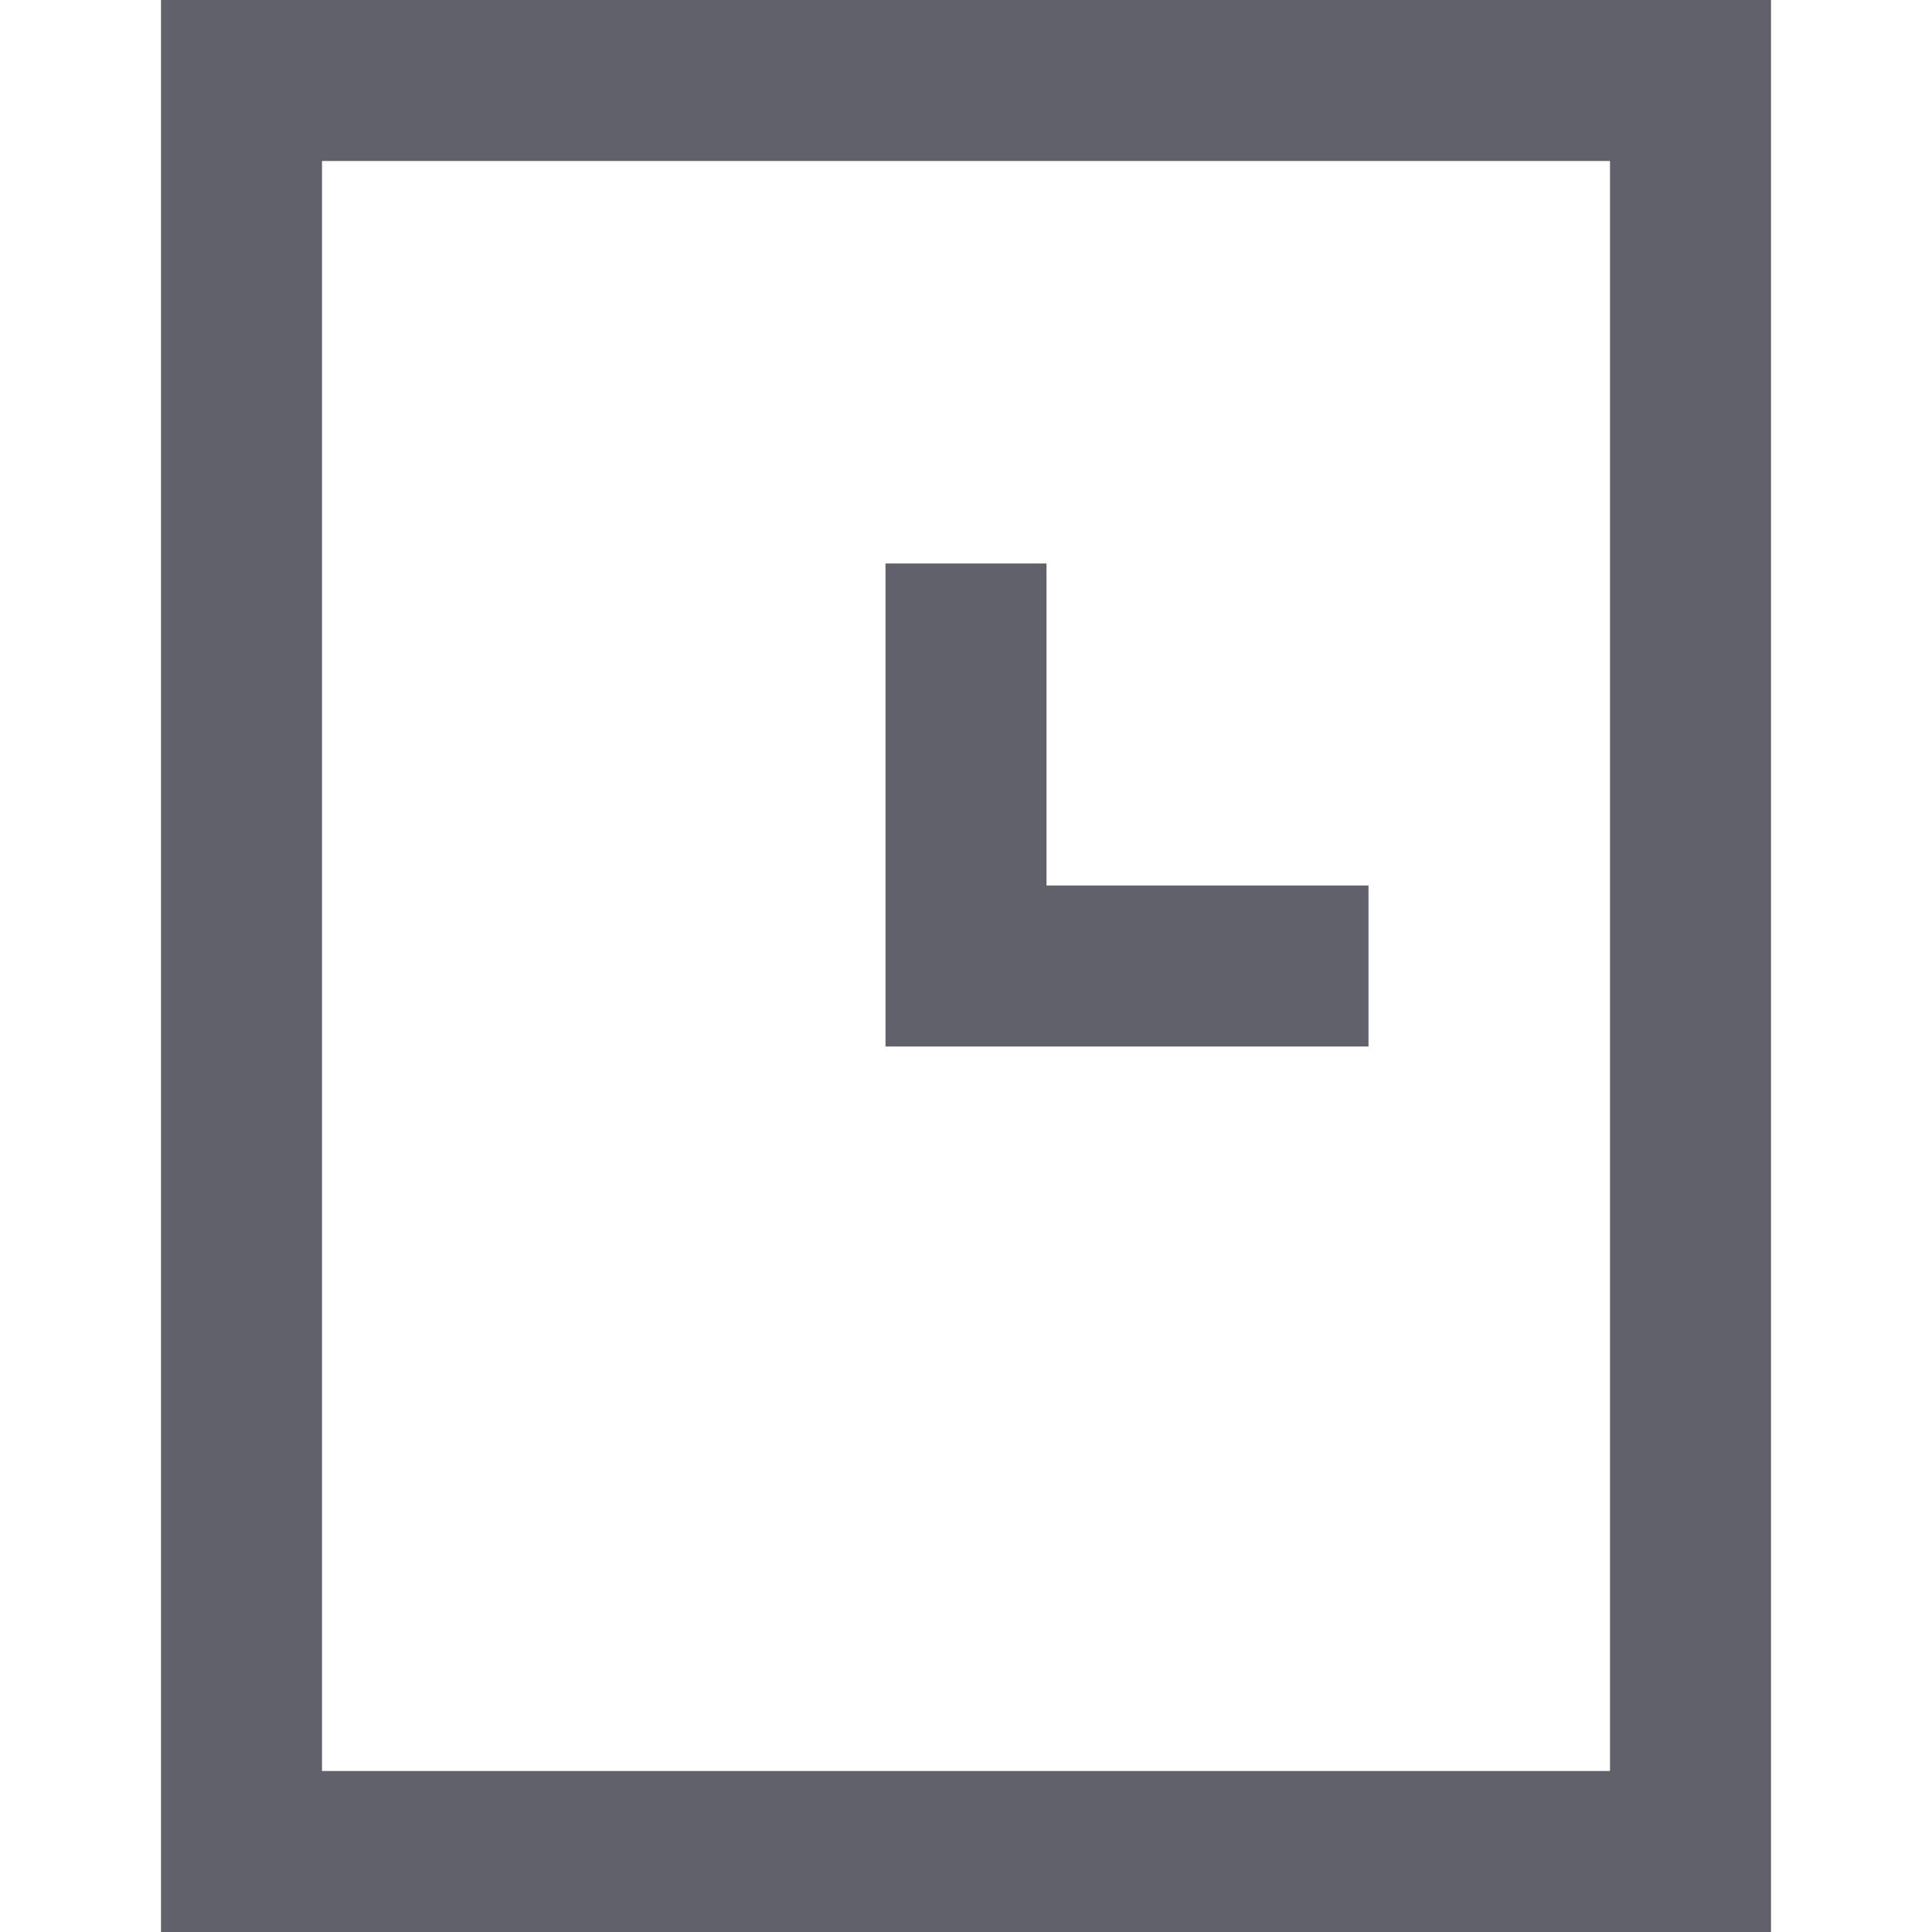 <svg xmlns="http://www.w3.org/2000/svg" height="24" width="24" viewBox="0 0 24 24"><rect x="3" y="1" width="18" height="22" fill="none" stroke="#61616b" stroke-width="2"></rect><polyline data-color="color-2" points="12 7 12 12 17 12" fill="none" stroke="#61616b" stroke-width="2"></polyline></svg>